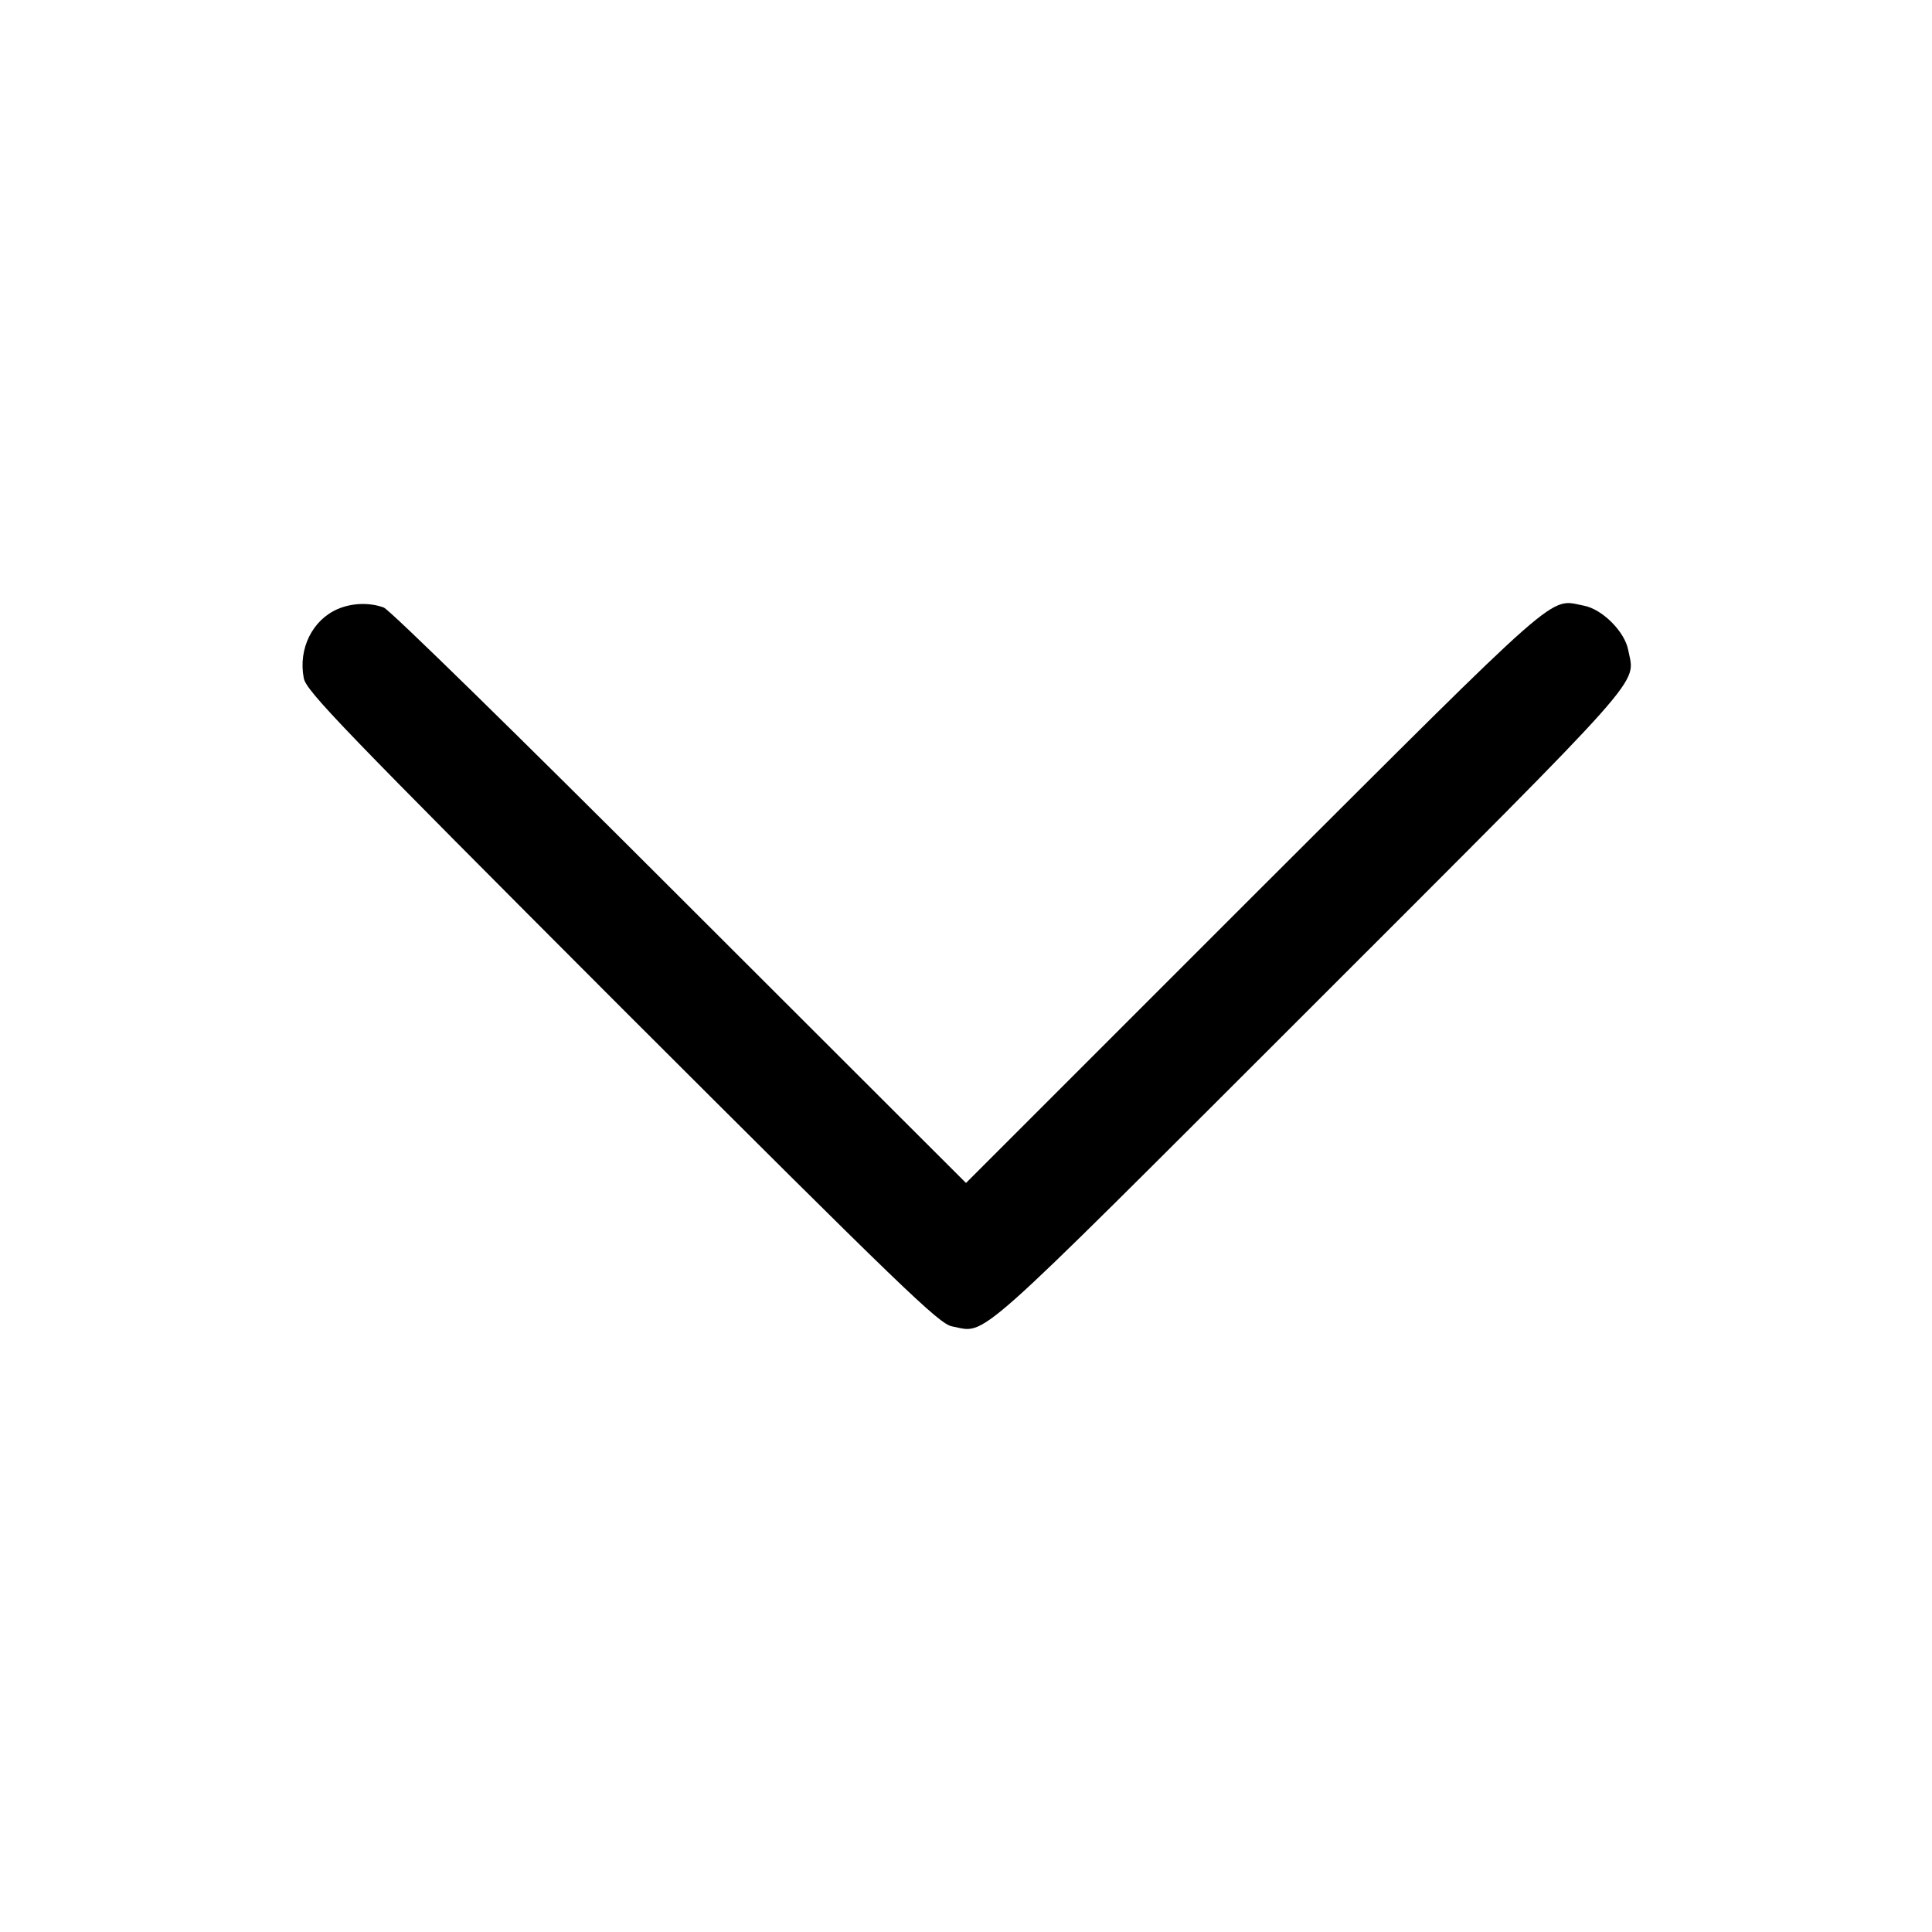<svg version="1.0" xmlns="http://www.w3.org/2000/svg"
 width="512pt" height="512pt" viewBox="0 0 512 512"
 preserveAspectRatio="xMidYMid meet">

<g transform="translate(0,512) scale(0.1,-0.1)"
fill="currentColor" stroke="none">
<path d="M895 3506 c-67 -29 -105 -105 -90 -183 6 -34 100 -131 843 -875 744
-743 841 -837 875 -843 94 -18 39 -66 949 843 909 909 861 855 843 949 -9 49
-69 109 -118 118 -94 18 -46 59 -875 -768 l-762 -762 -758 757 c-424 424 -769
762 -785 768 -38 14 -85 12 -122 -4z"/>
</g>
</svg>